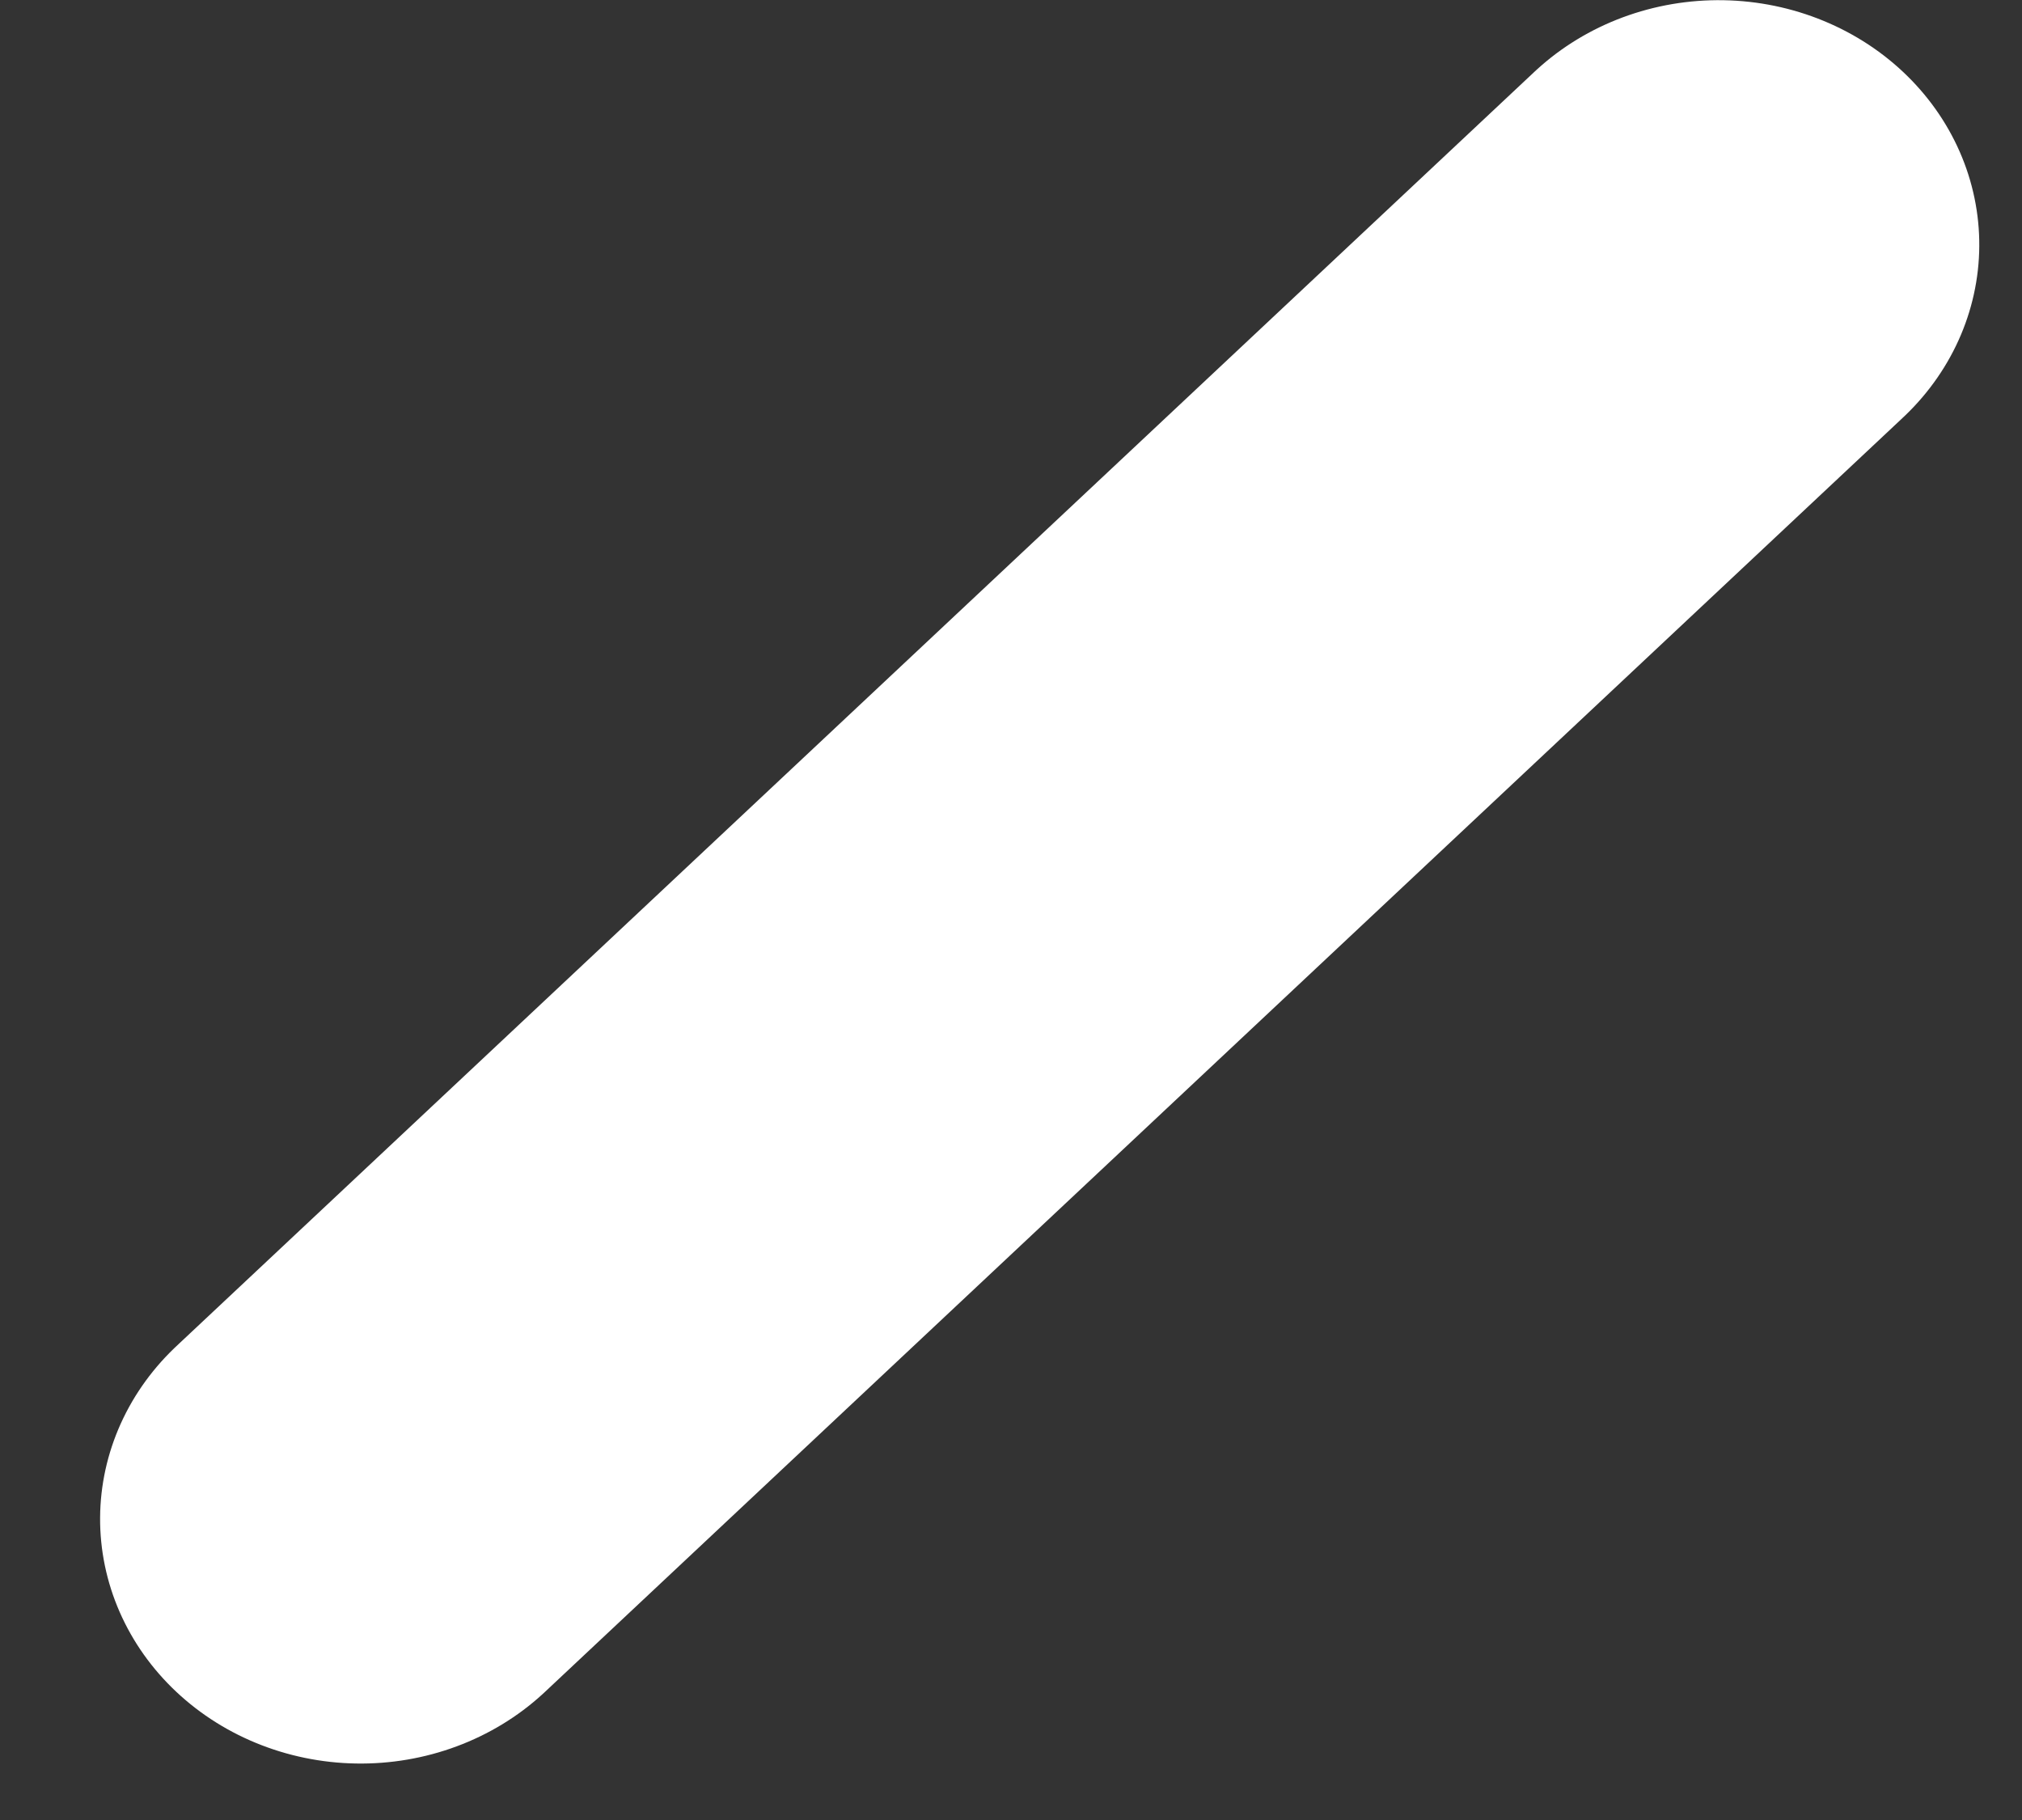 <svg width="20" height="18" viewBox="0 0 20 18" fill="none" xmlns="http://www.w3.org/2000/svg">
<rect x="0" y="0" width="20" height="18" fill="#333333" stroke="none"/>
<line x1="2.5" y1="-2.5" x2="20.926" y2="-2.5" transform="matrix(-0.729 0.684 -0.729 -0.684 17 -1)" stroke="white" stroke-width="5" stroke-linecap="round"/>
</svg>
